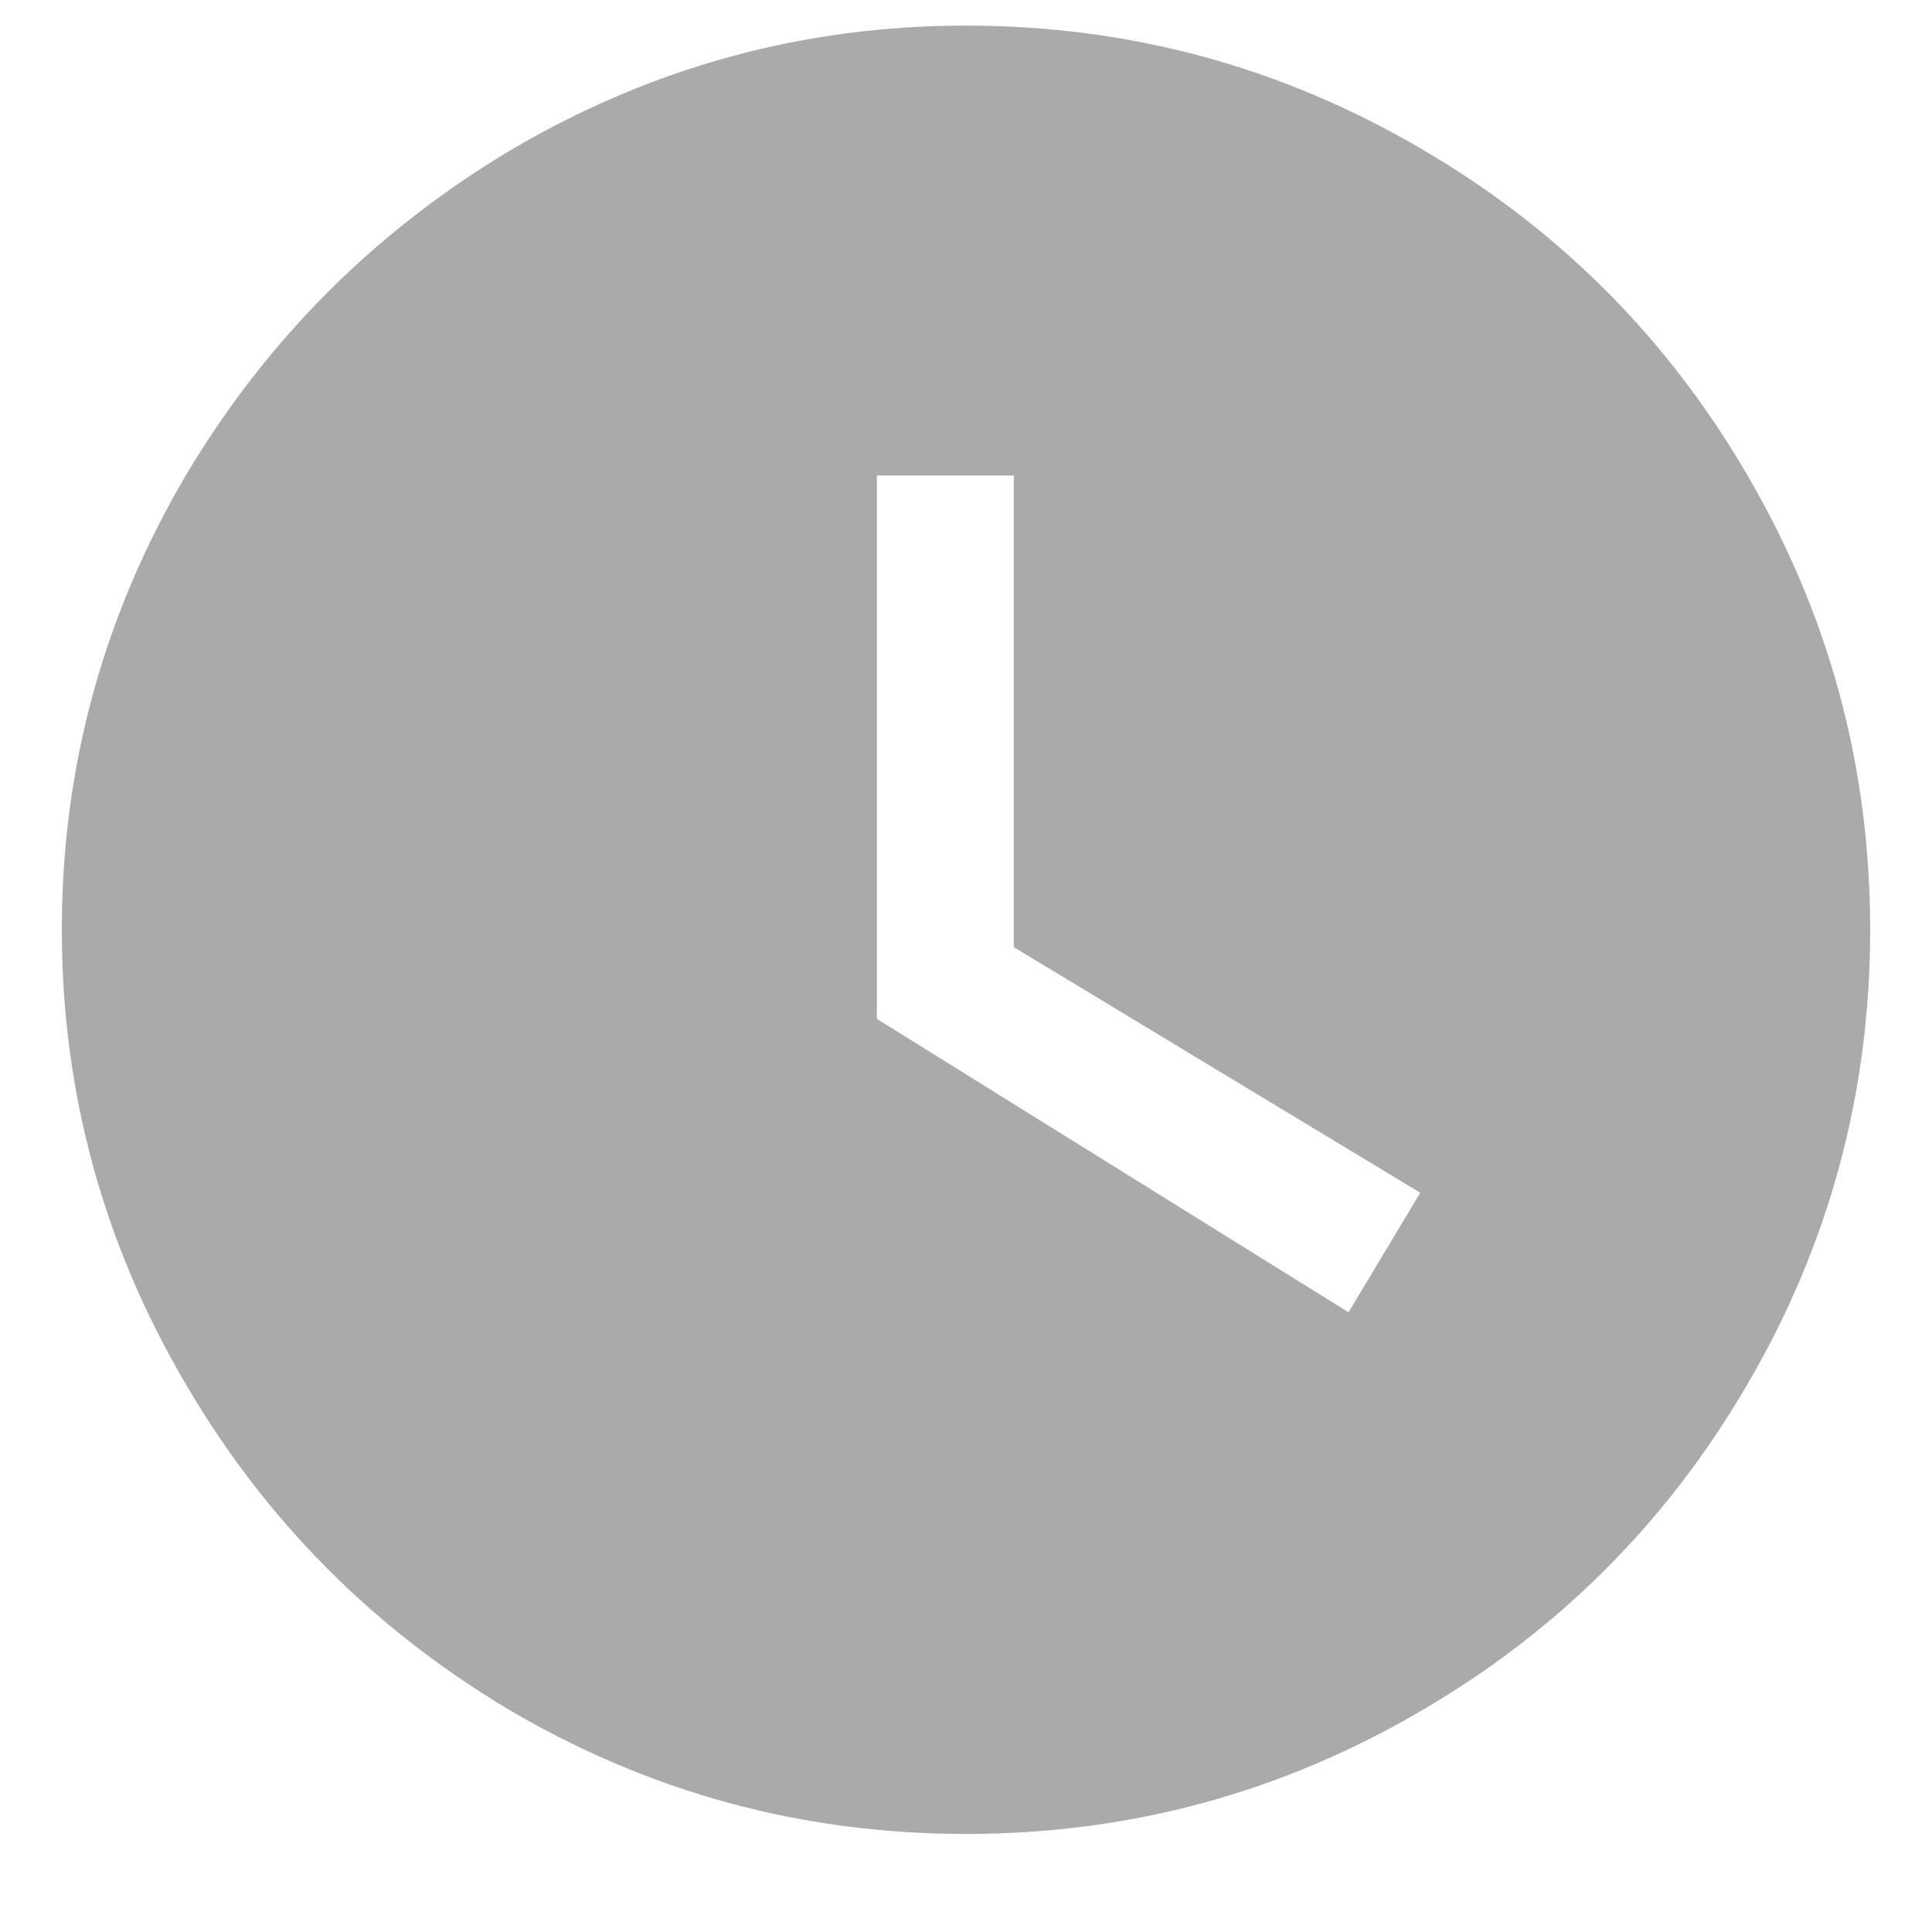 <?xml version="1.0" encoding="UTF-8"?>
<svg width="16px" height="16px" viewBox="0 0 16 16" version="1.1" xmlns="http://www.w3.org/2000/svg" xmlns:xlink="http://www.w3.org/1999/xlink">
    <!-- Generator: sketchtool 57.1 (101010) - https://sketch.com -->
    <title>1421ED39-54E1-4CE3-A98E-9A10E41EFBC6</title>
    <desc>Created with sketchtool.</desc>
    <g id="More" stroke="none" stroke-width="1" fill="none" fill-rule="evenodd">
        <g id="More/Store-Locator/Detail-scrolled" transform="translate(-19, -329)" fill="#AAAAAA" fill-rule="nonzero">
            <g id="Group-8" transform="translate(19, 236)">
                <g id="Group-3-Copy" transform="translate(0, 74)">
                    <g id="Group-6" transform="translate(0, 16)">
                        <path d="M11.168,13.868 L11.762,12.878 L8.396,10.844 L8.396,6.938 L7.262,6.938 L7.262,11.438 L11.168,13.868 Z M8,3.212 C9.356,3.212 10.616,3.554 11.78,4.238 C12.908,4.898 13.802,5.792 14.462,6.92 C15.146,8.084 15.488,9.344 15.488,10.7 C15.488,12.056 15.146,13.316 14.462,14.48 C13.802,15.608 12.908,16.502 11.78,17.162 C10.616,17.846 9.356,18.188 8,18.188 C6.644,18.188 5.384,17.846 4.22,17.162 C3.092,16.49 2.198,15.59 1.538,14.462 C0.854,13.298 0.512,12.044 0.512,10.7 C0.512,9.356 0.854,8.102 1.538,6.938 C2.21,5.81 3.11,4.91 4.238,4.238 C5.402,3.554 6.656,3.212 8,3.212 Z" id=""></path>
                    </g>
                </g>
            </g>
        </g>
    </g>
</svg>